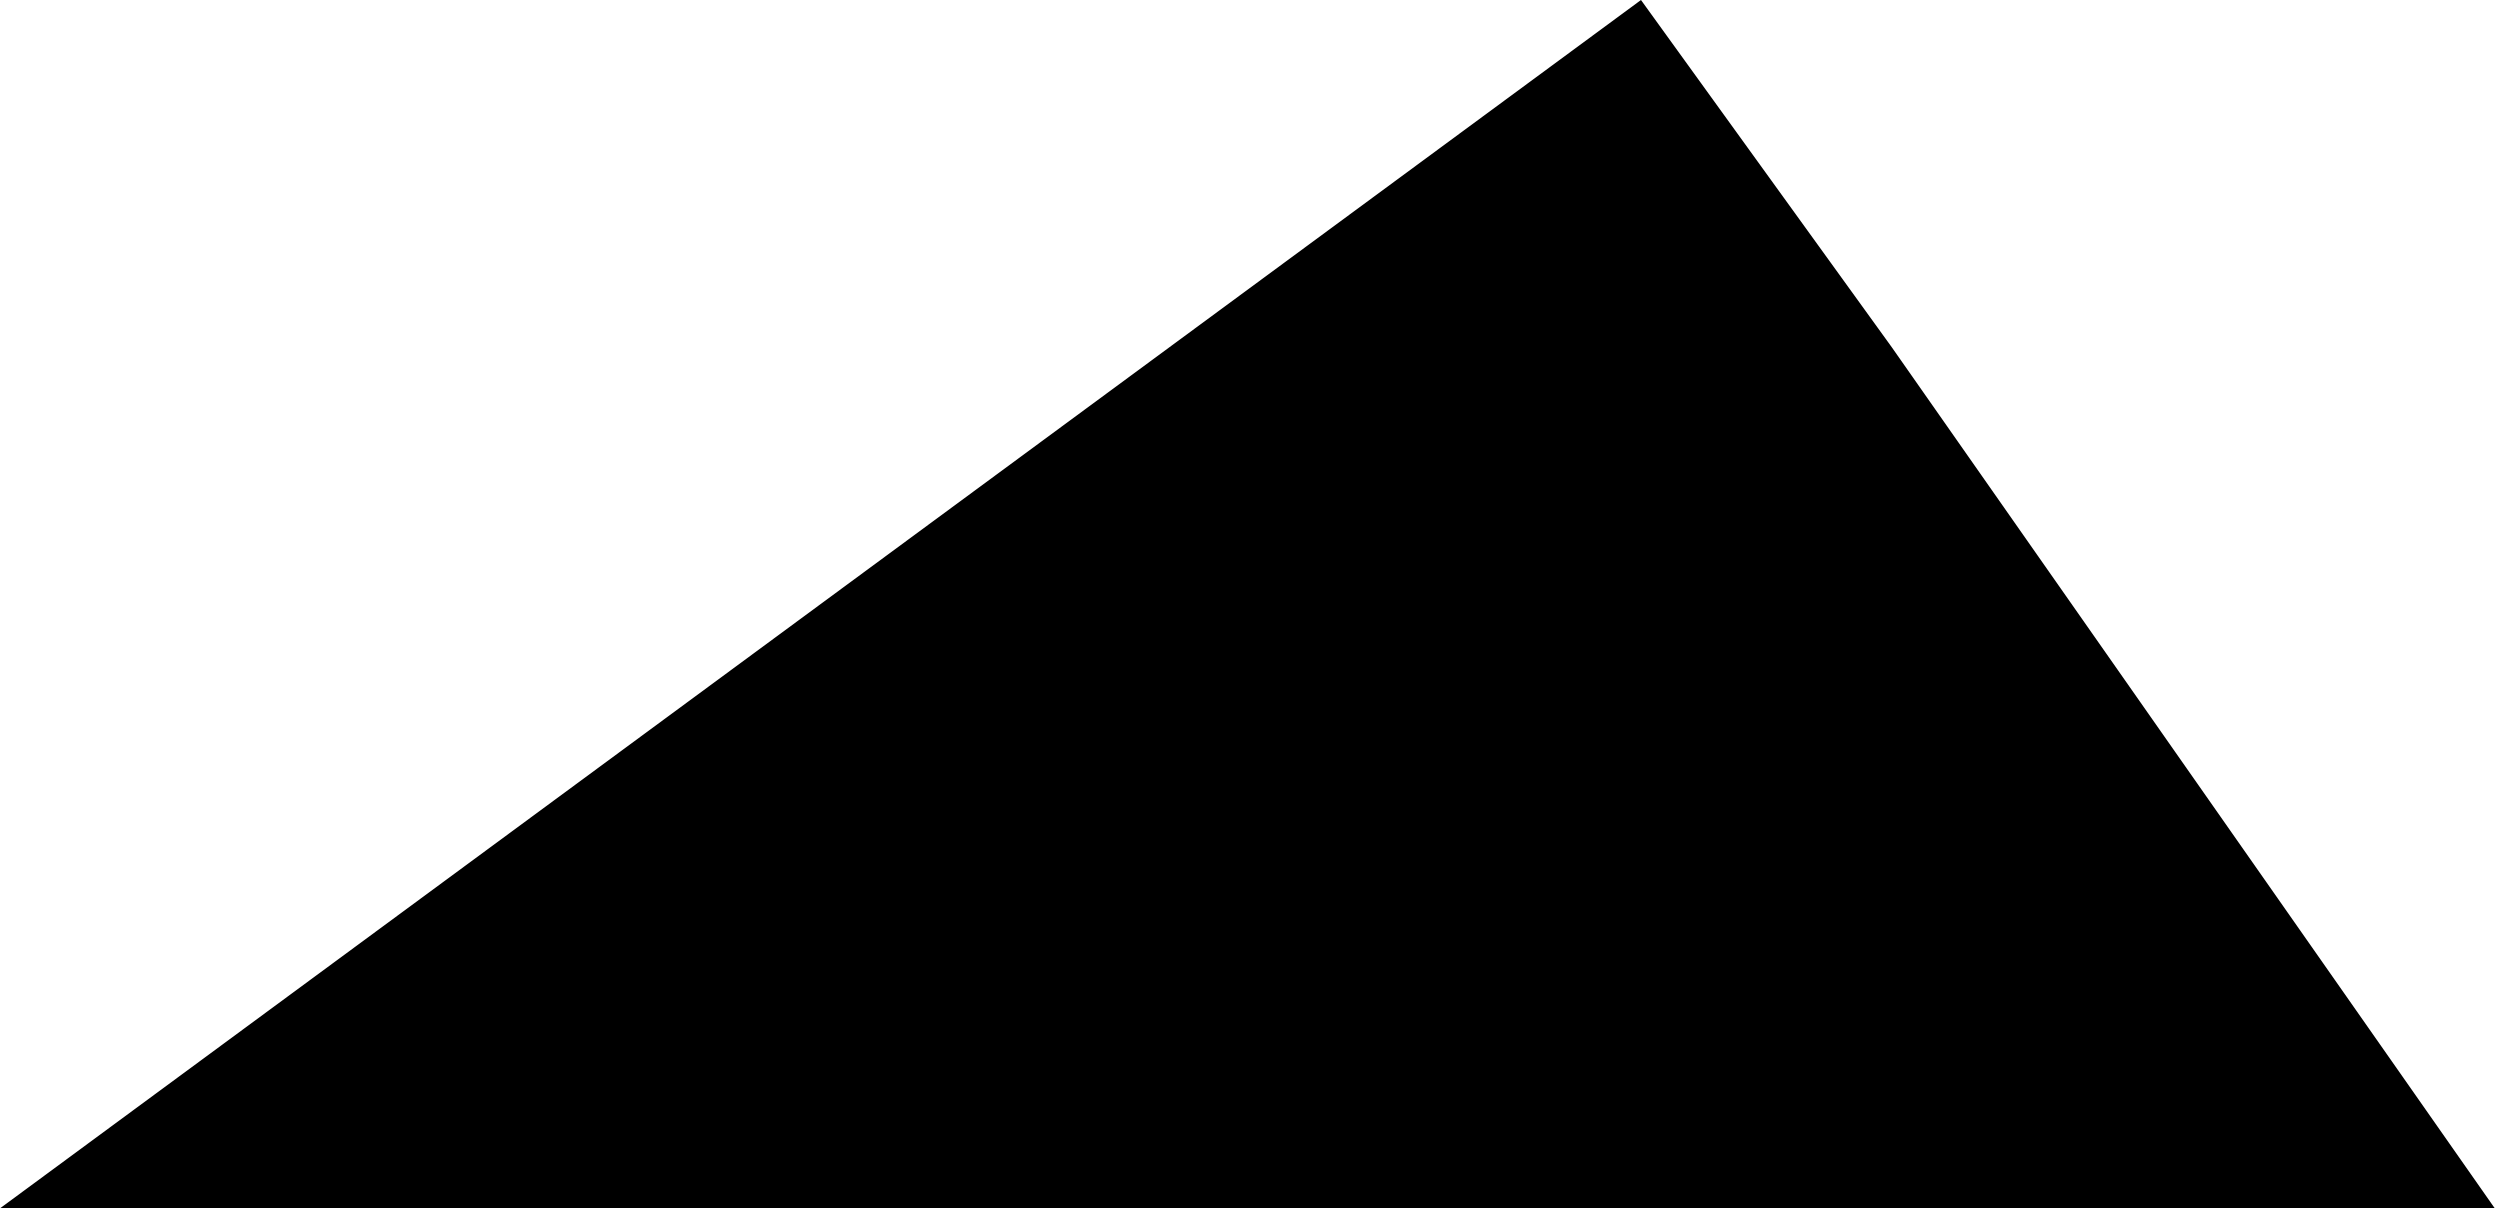<?xml version="1.0" encoding="UTF-8"?>
<svg width="480px" height="232px" viewBox="0 0 480 232" version="1.1" xmlns="http://www.w3.org/2000/svg" xmlns:xlink="http://www.w3.org/1999/xlink">
    <title>Slice</title>
    <g id="Page-1" stroke="none" stroke-width="1" fill="none" fill-rule="evenodd">
        <g id="triangle-icon" transform="translate(-0.4, 0)" fill="#000000" fill-rule="nonzero">
            <polygon id="Triangle" points="315.469 1.42108547e-14 363.598 66.637 479.4 232 0.4 232"></polygon>
        </g>
    </g>
</svg>